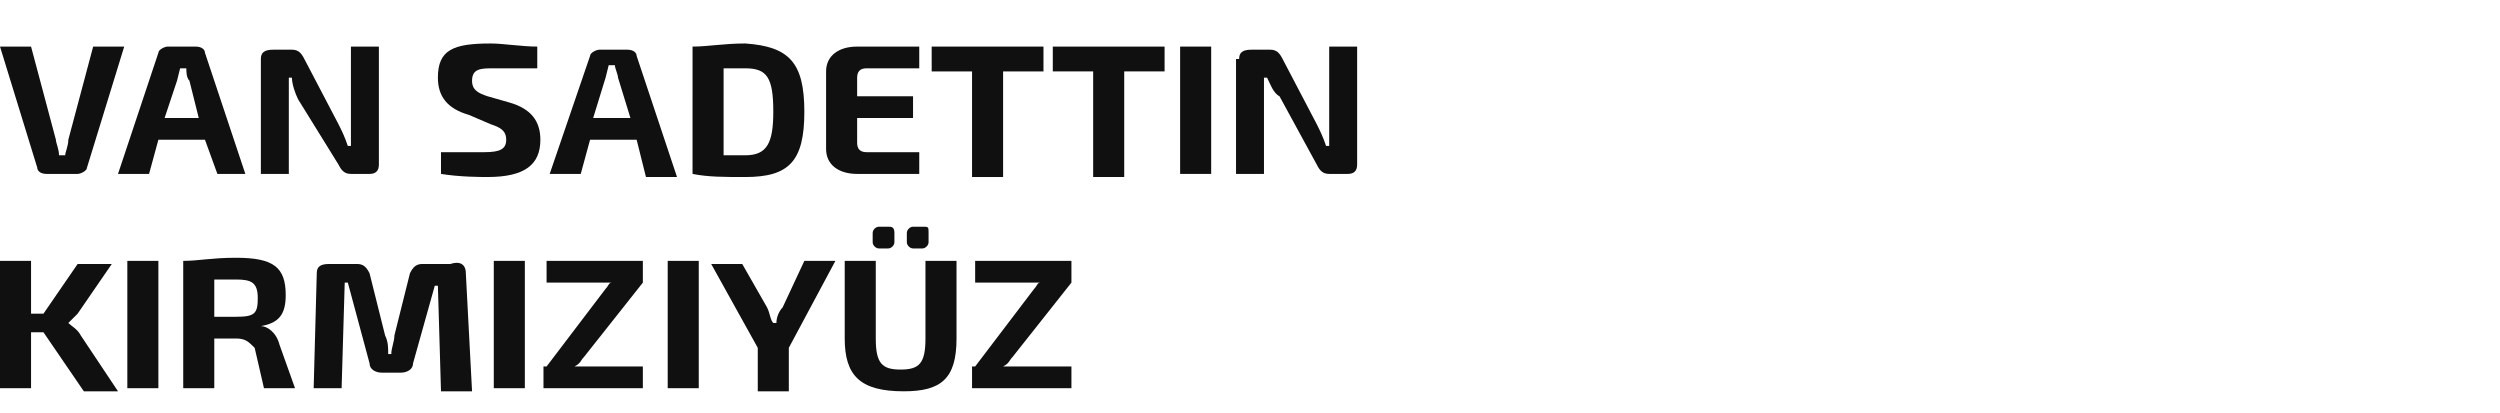 <?xml version="1.0" encoding="utf-8"?>
<!-- Generator: Adobe Illustrator 24.3.0, SVG Export Plug-In . SVG Version: 6.00 Build 0)  -->
<svg version="1.1" id="Laag_1" xmlns="http://www.w3.org/2000/svg" xmlns:xlink="http://www.w3.org/1999/xlink" x="0px" y="0px"
	 width="80.5px" height="13.3px" viewBox="0 0 80.5 13.3" style="enable-background:new 0 0 80.5 13.3;" xml:space="preserve">
<style type="text/css">
	.st0{fill:#101010;}
</style>
<g>
	<path class="st0" d="M2.8,5.4c0,0.1-0.2,0.2-0.3,0.2h-1c-0.2,0-0.3-0.1-0.3-0.2L0,1.5h1l0.8,3c0,0.1,0.1,0.3,0.1,0.5h0.2
		c0-0.1,0.1-0.3,0.1-0.5l0.8-3h1L2.8,5.4z"/>
	<path class="st0" d="M6.6,4.5H5.1L4.8,5.6h-1l1.3-3.9c0-0.1,0.2-0.2,0.3-0.2h0.9c0.2,0,0.3,0.1,0.3,0.2l1.3,3.9H7L6.6,4.5z
		 M6.4,3.8L6.1,2.6C6,2.5,6,2.3,6,2.2H5.8L5.7,2.6L5.3,3.8H6.4z"/>
	<path class="st0" d="M8.4,1.9c0-0.2,0.1-0.3,0.4-0.3h0.6c0.2,0,0.3,0.1,0.4,0.3L10.9,4c0.1,0.2,0.2,0.4,0.3,0.7h0.1
		c0-0.2,0-0.5,0-0.7V1.5h0.9v3.8c0,0.2-0.1,0.3-0.3,0.3h-0.6c-0.2,0-0.3-0.1-0.4-0.3L9.6,3.2C9.5,3,9.4,2.7,9.4,2.5H9.3
		c0,0.2,0,0.4,0,0.7v2.4H8.4V1.9z"/>
	<path class="st0" d="M17.3,1.5v0.7c-0.4,0-1,0-1.4,0s-0.7,0-0.7,0.4c0,0.3,0.2,0.4,0.5,0.5l0.7,0.2c0.7,0.2,1,0.6,1,1.2
		c0,0.8-0.5,1.2-1.7,1.2c-0.2,0-0.9,0-1.5-0.1V4.9c0.8,0,1.2,0,1.4,0c0.5,0,0.7-0.1,0.7-0.4S16.1,4.1,15.8,4l-0.7-0.3
		c-0.7-0.2-1-0.6-1-1.2c0-0.9,0.5-1.1,1.7-1.1C16.2,1.4,16.8,1.5,17.3,1.5z"/>
	<path class="st0" d="M20.5,4.5H19l-0.3,1.1h-1L19,1.8c0-0.1,0.2-0.2,0.3-0.2h0.9c0.2,0,0.3,0.1,0.3,0.2l1.3,3.9h-1L20.5,4.5z
		 M20.3,3.8l-0.4-1.3c0-0.1-0.1-0.3-0.1-0.4h-0.2l-0.1,0.4l-0.4,1.3H20.3z"/>
	<path class="st0" d="M25.9,3.6c0,1.6-0.5,2.1-1.9,2.1c-0.7,0-1.2,0-1.7-0.1V1.5c0.5,0,1-0.1,1.7-0.1C25.4,1.5,25.9,2,25.9,3.6z
		 M24.9,3.6c0-1.1-0.2-1.4-0.9-1.4c-0.3,0-0.5,0-0.7,0V5c0.2,0,0.5,0,0.7,0C24.7,5,24.9,4.6,24.9,3.6z"/>
	<path class="st0" d="M29.6,4.9v0.7c-0.6,0-1.3,0-2,0c-0.6,0-1-0.3-1-0.8V2.3c0-0.5,0.4-0.8,1-0.8c0.7,0,1.4,0,2,0v0.7h-1.7
		c-0.2,0-0.3,0.1-0.3,0.3v0.6h1.8v0.7h-1.8v0.8c0,0.2,0.1,0.3,0.3,0.3H29.6z"/>
	<path class="st0" d="M33.6,2.3h-1.3v3.4h-1V2.3H30V1.5h3.6V2.3z"/>
	<path class="st0" d="M37.5,2.3h-1.3v3.4h-1V2.3h-1.3V1.5h3.6V2.3z"/>
	<path class="st0" d="M39,5.6h-1V1.5h1V5.6z"/>
	<path class="st0" d="M39.9,1.9c0-0.2,0.1-0.3,0.4-0.3h0.6c0.2,0,0.3,0.1,0.4,0.3L42.4,4c0.1,0.2,0.2,0.4,0.3,0.7h0.1
		c0-0.2,0-0.5,0-0.7V1.5h0.9v3.8c0,0.2-0.1,0.3-0.3,0.3h-0.6c-0.2,0-0.3-0.1-0.4-0.3l-1.2-2.2C41,3,40.9,2.7,40.8,2.5h-0.1
		c0,0.2,0,0.4,0,0.7v2.4h-0.9V1.9H39.9z"/>
	<path class="st0" d="M1.4,10.7H1c0,0.1,0,0.3,0,0.4v1.4H0V8.4h1v1.2c0,0.2,0,0.3,0,0.5h0.4l1.1-1.6h1.1l-1.1,1.6
		c-0.1,0.1-0.2,0.2-0.3,0.3l0,0c0.1,0.1,0.3,0.2,0.4,0.4l1.2,1.8H2.7L1.4,10.7z"/>
	<path class="st0" d="M5.1,12.5h-1V8.4h1V12.5z"/>
	<path class="st0" d="M9.5,12.5h-1l-0.3-1.3C8,11,7.9,10.9,7.6,10.9H6.9v1.6h-1V8.4c0.5,0,0.9-0.1,1.7-0.1c1.2,0,1.6,0.3,1.6,1.2
		c0,0.6-0.2,0.9-0.8,1l0,0c0.2,0,0.5,0.2,0.6,0.6L9.5,12.5z M8.3,9.6C8.3,9.1,8.1,9,7.6,9C7.3,9,7.1,9,6.9,9v1.2h0.7
		C8.2,10.2,8.3,10.1,8.3,9.6z"/>
	<path class="st0" d="M15,8.8l0.2,3.8h-1l-0.1-3.4H14l-0.7,2.5c0,0.2-0.2,0.3-0.4,0.3h-0.6c-0.2,0-0.4-0.1-0.4-0.3l-0.7-2.6h-0.1
		L11,12.5h-0.9l0.1-3.7c0-0.2,0.1-0.3,0.4-0.3h0.9c0.2,0,0.3,0.1,0.4,0.3l0.5,2c0.1,0.2,0.1,0.4,0.1,0.6h0.1c0-0.2,0.1-0.4,0.1-0.6
		l0.5-2c0.1-0.2,0.2-0.3,0.4-0.3h0.9C14.8,8.4,15,8.5,15,8.8z"/>
	<path class="st0" d="M16.9,12.5h-1V8.4h1V12.5z"/>
	<path class="st0" d="M17.6,11.8l1.9-2.5c0.1-0.1,0.1-0.2,0.2-0.2l0,0c-0.1,0-0.2,0-0.3,0h-1.8V8.4h3.1v0.7l-1.9,2.4
		c-0.1,0.1-0.1,0.2-0.3,0.3l0,0c0.1,0,0.2,0,0.3,0h1.9v0.7h-3.2v-0.7H17.6z"/>
	<path class="st0" d="M22.5,12.5h-1V8.4h1V12.5z"/>
	<path class="st0" d="M25.4,11.2v1.4h-1v-1.4l-1.5-2.7h1l0.8,1.4c0.1,0.2,0.1,0.4,0.2,0.5H25c0-0.2,0.1-0.4,0.2-0.5l0.7-1.5h1
		L25.4,11.2z"/>
	<path class="st0" d="M30.8,10.9c0,1.3-0.5,1.7-1.7,1.7c-1.4,0-1.9-0.5-1.9-1.7V8.4h1v2.5c0,0.8,0.2,1,0.8,1c0.6,0,0.8-0.2,0.8-1
		V8.4h1C30.8,8.4,30.8,10.9,30.8,10.9z M28.8,7.5v0.3c0,0.1-0.1,0.2-0.2,0.2h-0.3c-0.1,0-0.2-0.1-0.2-0.2V7.5c0-0.1,0.1-0.2,0.2-0.2
		h0.3C28.7,7.3,28.8,7.3,28.8,7.5z M29.9,7.5v0.3c0,0.1-0.1,0.2-0.2,0.2h-0.3c-0.1,0-0.2-0.1-0.2-0.2V7.5c0-0.1,0.1-0.2,0.2-0.2h0.3
		C29.9,7.3,29.9,7.3,29.9,7.5z"/>
	<path class="st0" d="M31.4,11.8l1.9-2.5c0.1-0.1,0.1-0.2,0.2-0.2l0,0c-0.1,0-0.2,0-0.3,0h-1.8V8.4h3.1v0.7l-1.9,2.4
		c-0.1,0.1-0.1,0.2-0.3,0.3l0,0c0.1,0,0.2,0,0.3,0h1.9v0.7h-3.2v-0.7H31.4z"/>
</g>
</svg>
